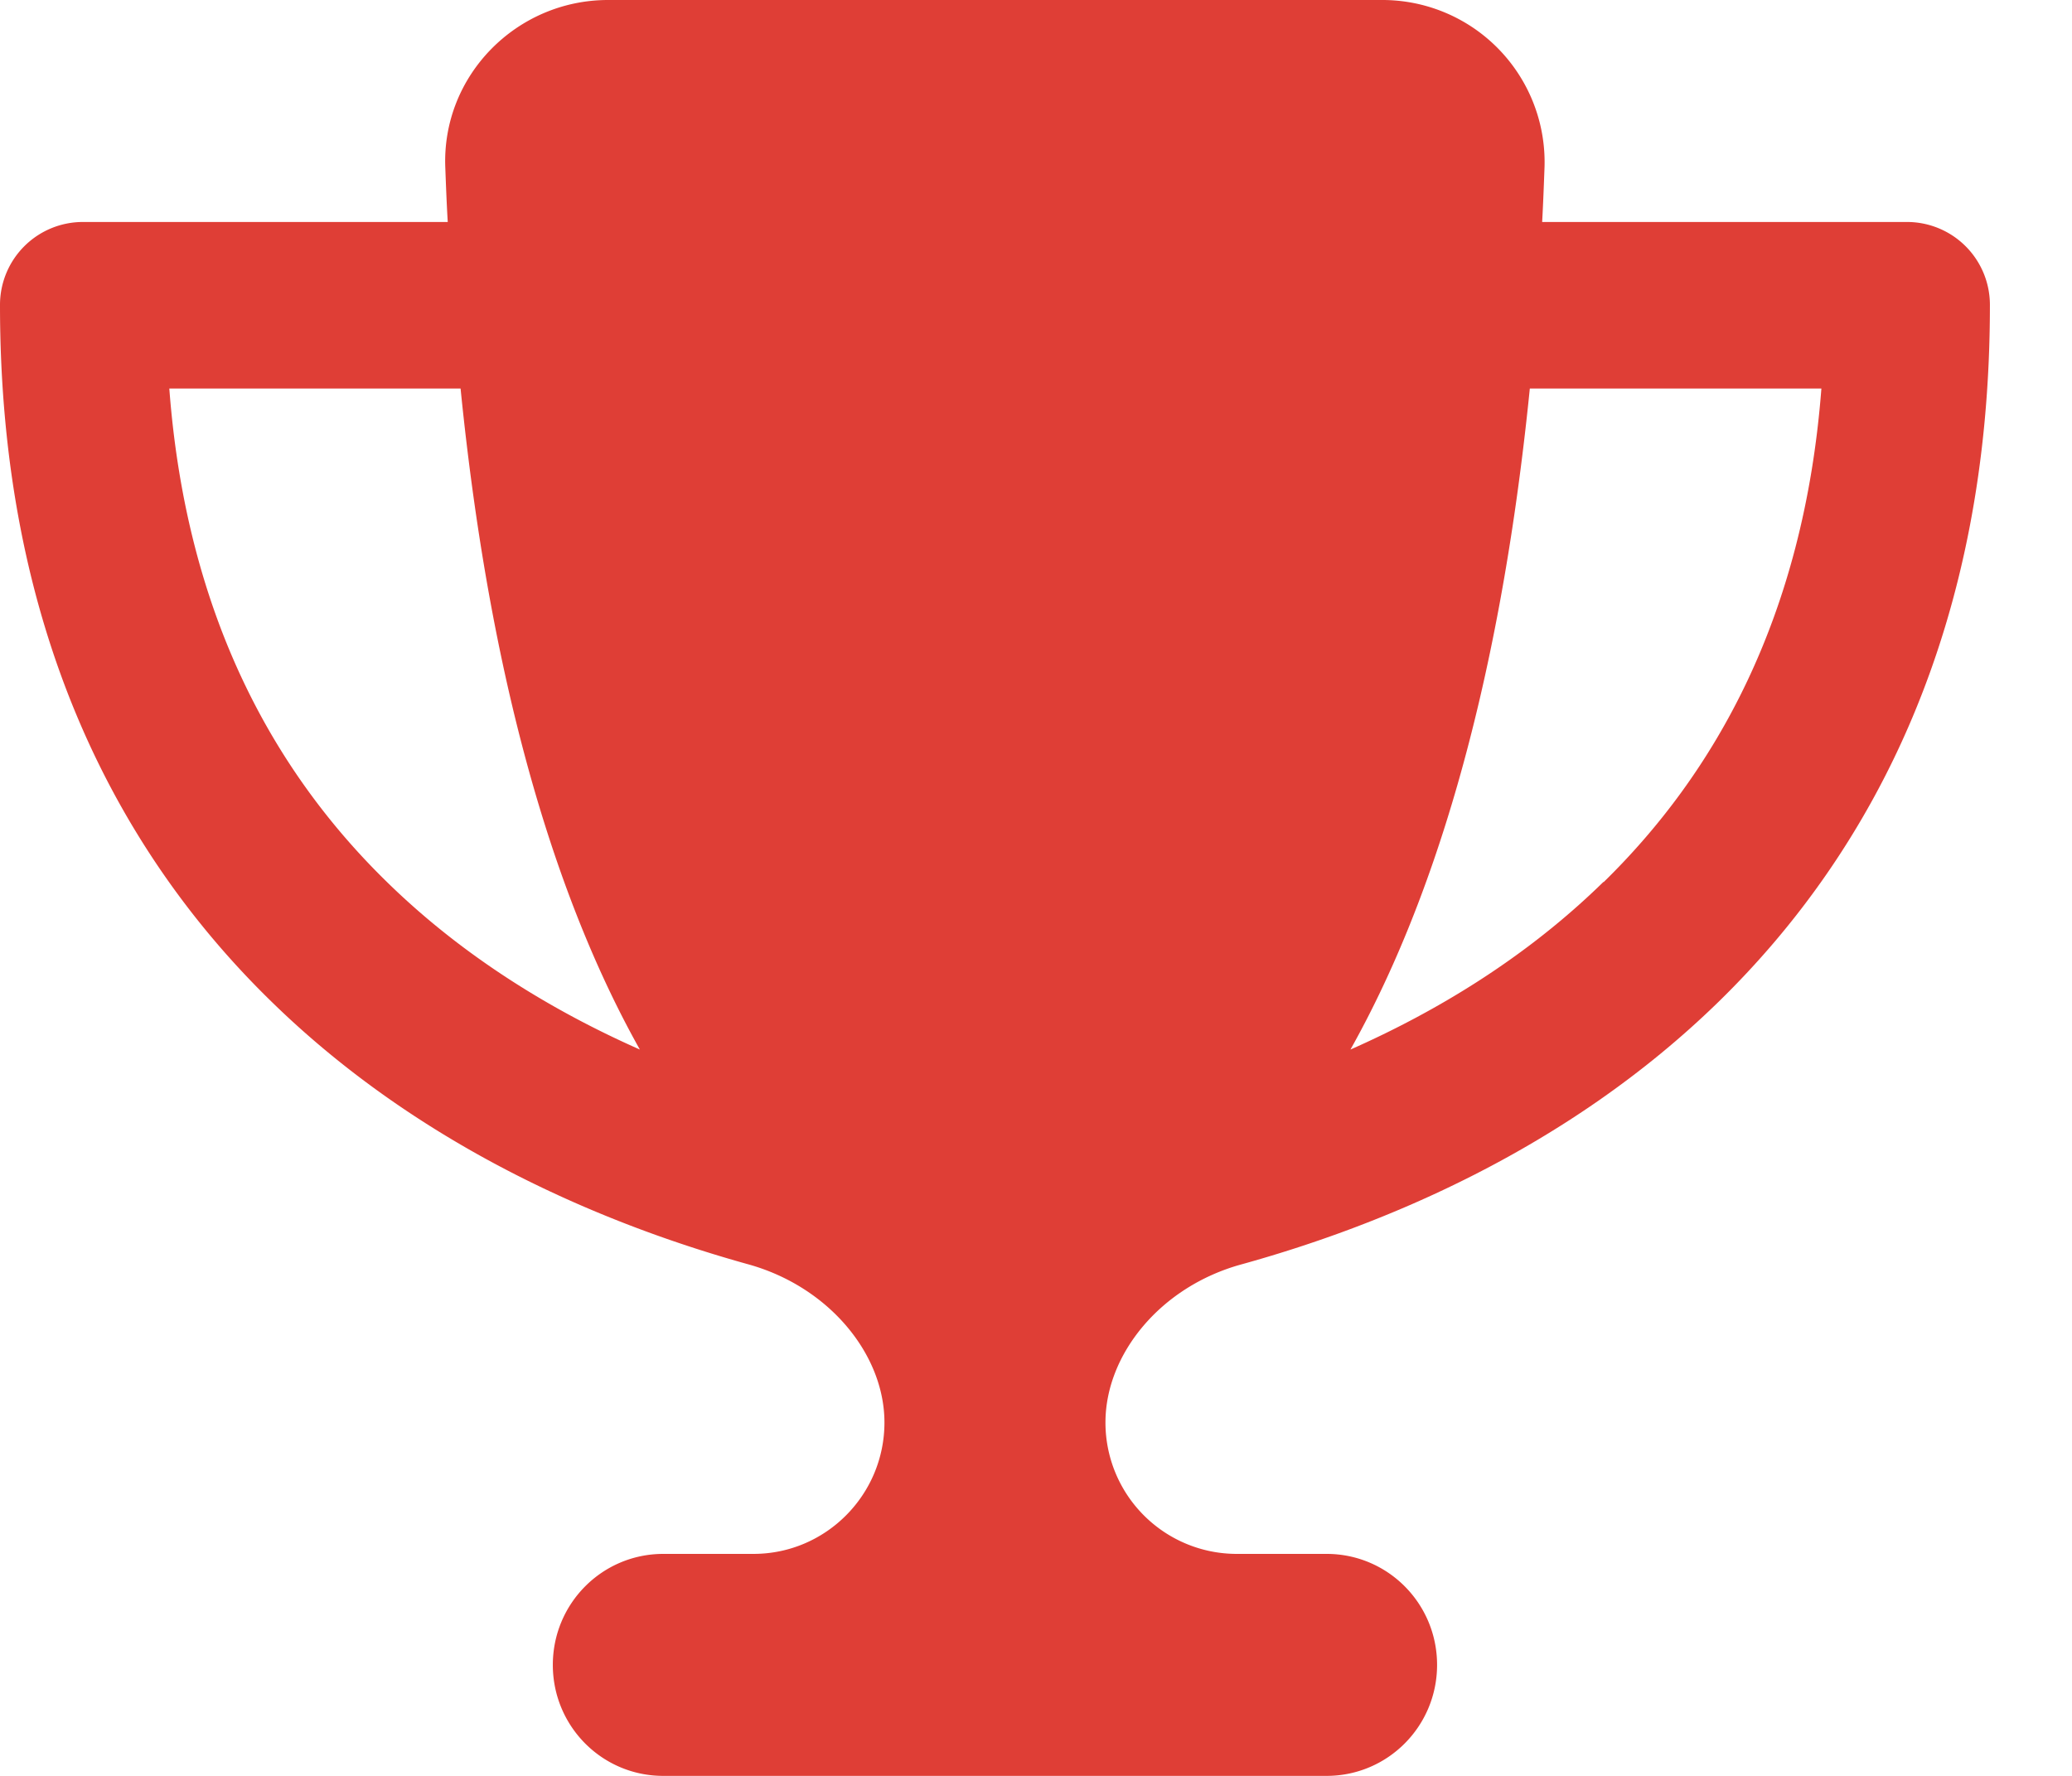 <svg width="21" height="18" viewBox="0 0 21 18" fill="none" xmlns="http://www.w3.org/2000/svg"><path d="M14.006 0H6.163c-.928 0-1.685.766-1.65 1.695.007.186.014.372.025.555H.84a.84.84 0 00-.84.844c0 3.255 1.173 5.52 2.749 7.056 1.55 1.515 3.442 2.278 4.835 2.665.82.228 1.38.914 1.38 1.603 0 .734-.595 1.332-1.327 1.332h-.914c-.62 0-1.12.503-1.12 1.125S6.102 18 6.722 18h6.723c.62 0 1.12-.503 1.12-1.125s-.5-1.125-1.12-1.125h-.914a1.331 1.331 0 01-1.327-1.332c0-.69.557-1.378 1.38-1.603 1.396-.387 3.287-1.15 4.838-2.665 1.573-1.537 2.746-3.8 2.746-7.056a.84.84 0 00-.84-.844H15.63c.01-.183.017-.366.024-.555A1.644 1.644 0 0014.006 0zM1.712 3.938h2.956c.318 3.167 1.022 5.283 1.817 6.7-.872-.386-1.779-.931-2.563-1.698-1.12-1.093-2.031-2.672-2.206-5.002h-.004zM16.25 8.94c-.784.767-1.69 1.312-2.563 1.698.795-1.417 1.499-3.533 1.818-6.7h2.955c-.179 2.33-1.089 3.909-2.206 5.002h-.004z" fill="#df3e36"/></svg>
